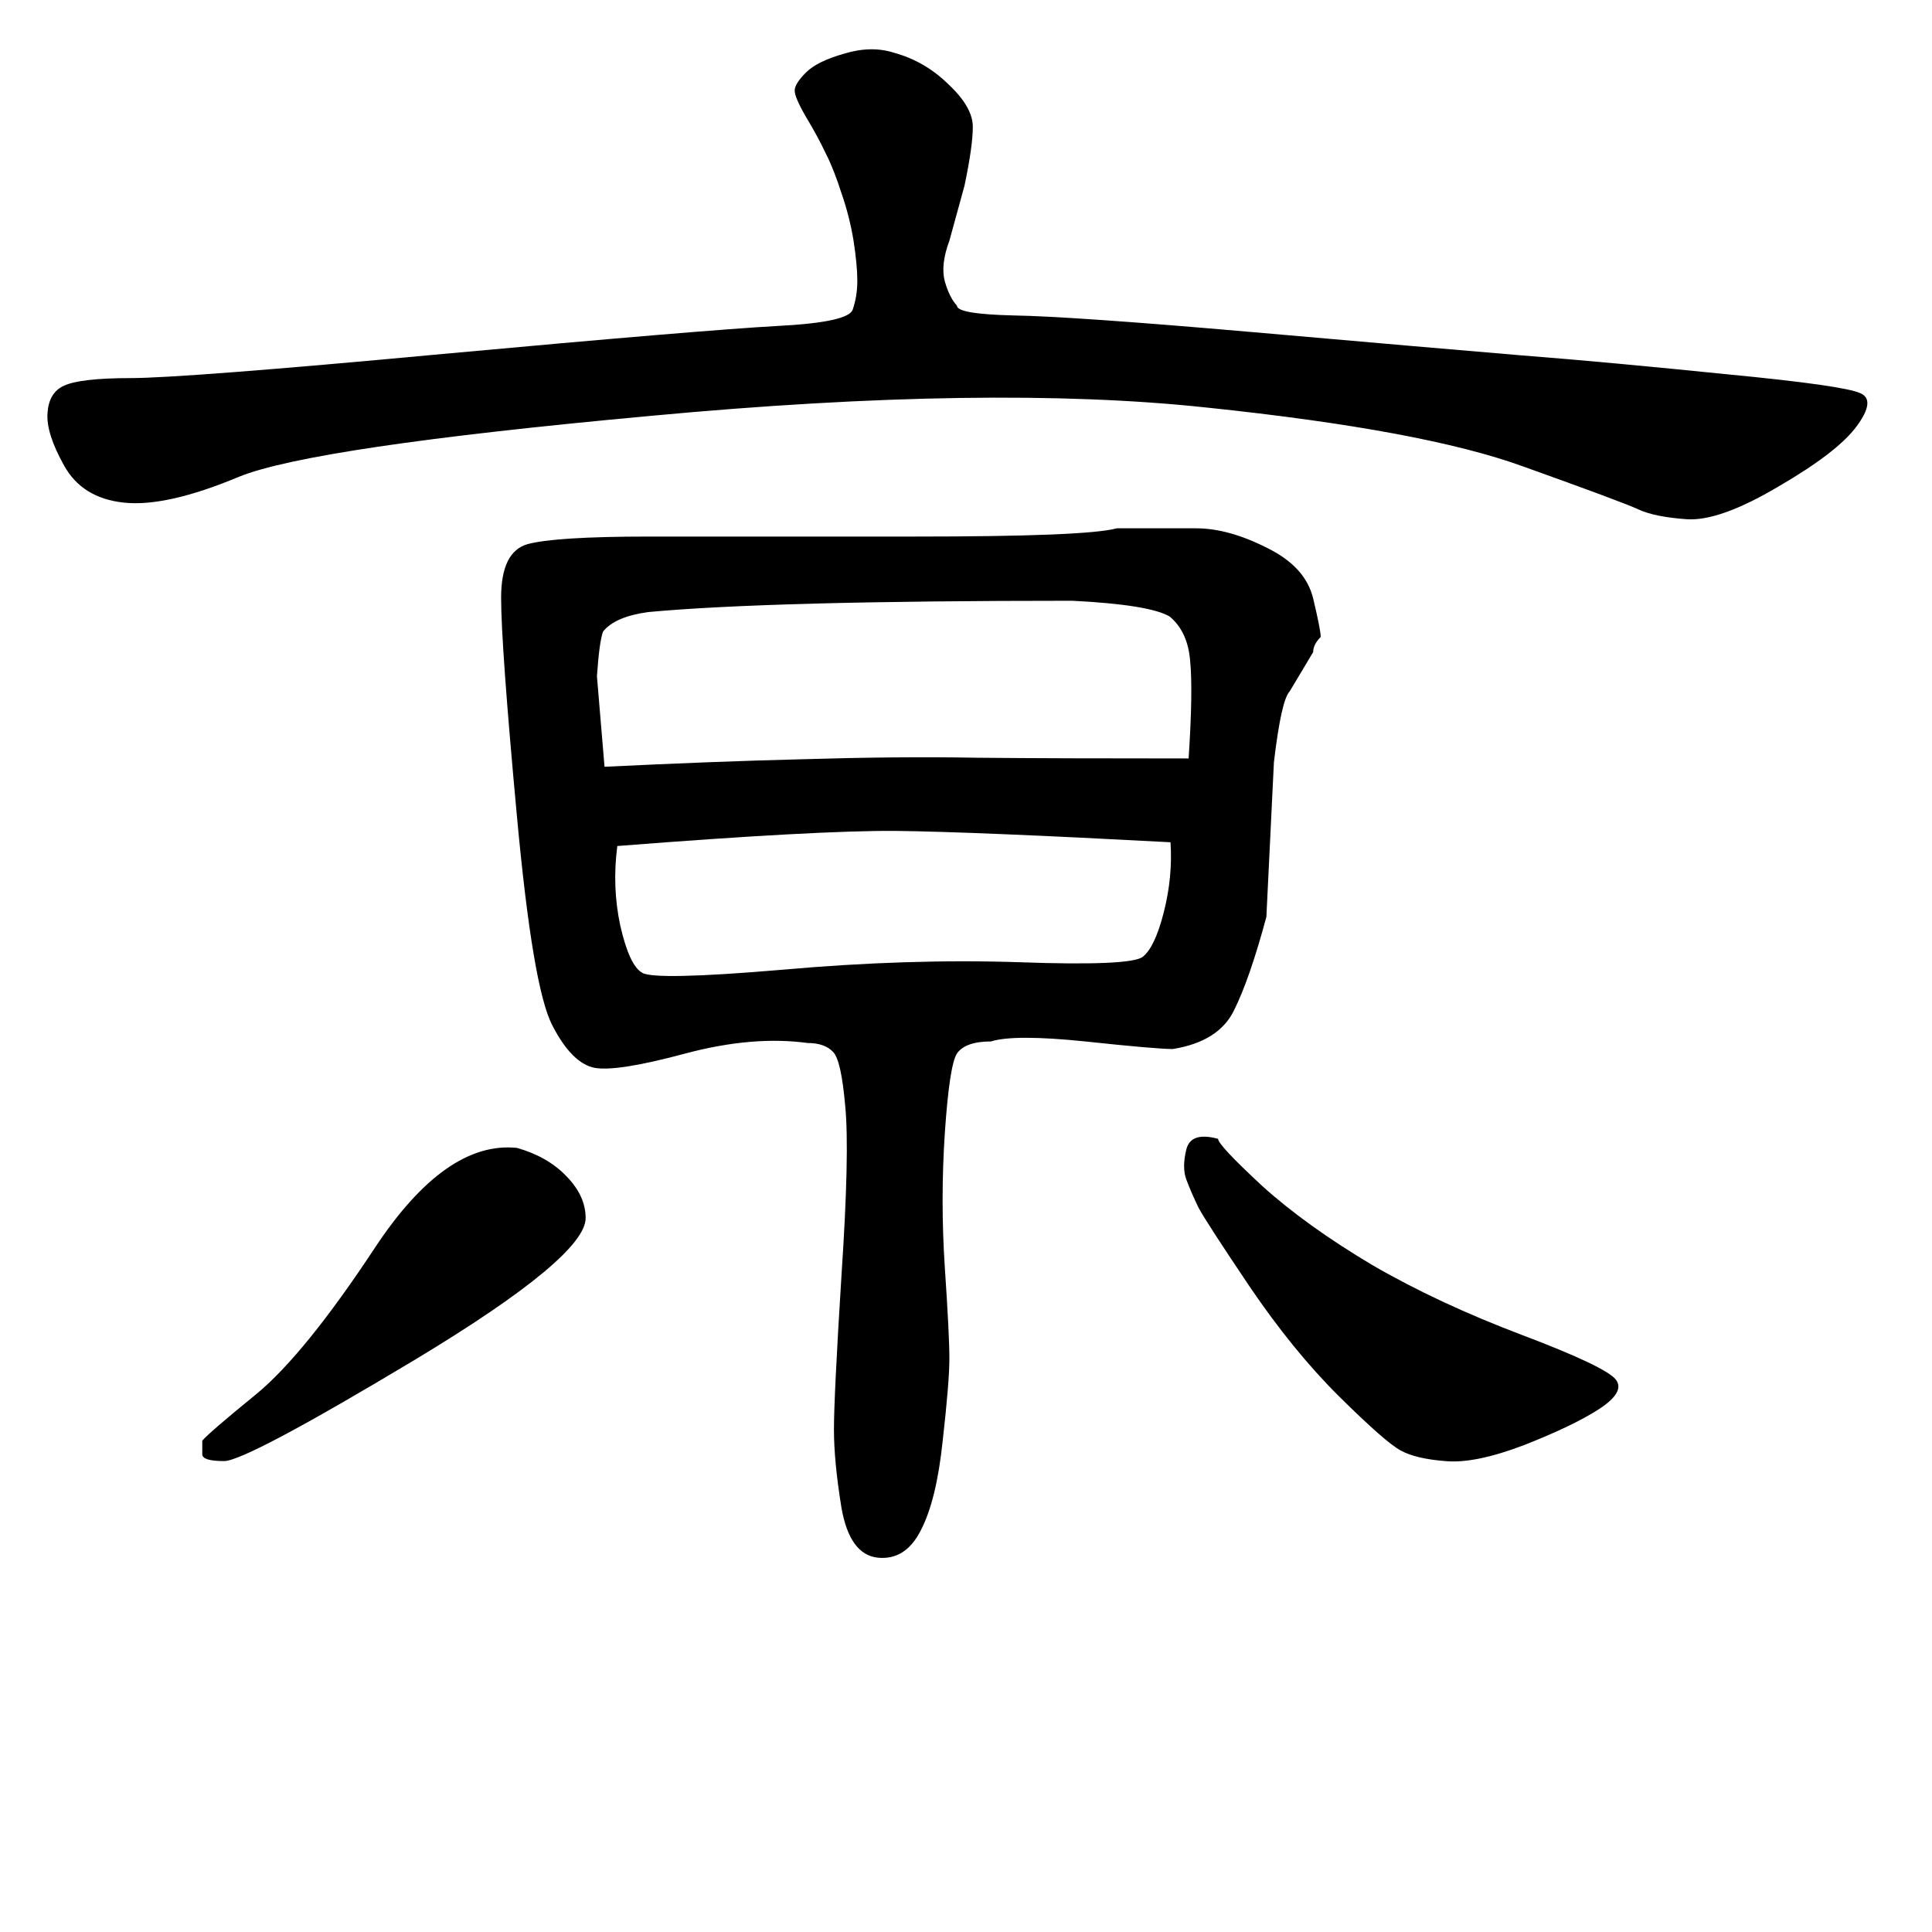 <?xml version="1.0" encoding="UTF-8"?>
<svg xmlns="http://www.w3.org/2000/svg" xmlns:xlink="http://www.w3.org/1999/xlink" width="40pt" height="40pt" viewBox="0 0 40 40" version="1.1">
<defs>
<g>
<symbol overflow="visible" id="glyph0-0">
<path style="stroke:none;" d="M 1 -26.859 L 18.531 -26.859 L 18.531 0 L 1 0 L 1 -26.859 Z M 9.766 -13.594 L 17.797 -26.141 L 1.641 -26.141 L 9.766 -13.594 Z M 17.906 -1.016 L 17.906 -25.906 L 9.906 -13.375 L 17.906 -1.016 Z M 1.625 -0.859 L 9.625 -13.375 L 1.625 -25.75 L 1.625 -0.859 Z M 1.859 -0.781 L 17.781 -0.781 L 9.766 -13.172 L 1.859 -0.781 Z M 1.859 -0.781 "/>
</symbol>
<symbol overflow="visible" id="glyph0-1">
<path style="stroke:none;" d="M 24.984 -21.562 C 22.004 -21.883 18.172 -21.828 13.484 -21.391 C 8.797 -20.961 5.945 -20.539 4.938 -20.125 C 3.938 -19.707 3.145 -19.531 2.562 -19.594 C 1.988 -19.656 1.578 -19.91 1.328 -20.359 C 1.078 -20.805 0.961 -21.172 0.984 -21.453 C 1.004 -21.734 1.117 -21.922 1.328 -22.016 C 1.547 -22.117 2.004 -22.172 2.703 -22.172 C 3.41 -22.172 5.566 -22.336 9.172 -22.672 C 12.785 -23.004 15.086 -23.195 16.078 -23.25 C 17.078 -23.301 17.602 -23.414 17.656 -23.594 C 17.719 -23.781 17.75 -23.977 17.75 -24.188 C 17.75 -24.406 17.723 -24.68 17.672 -25.016 C 17.617 -25.348 17.535 -25.676 17.422 -26 C 17.316 -26.332 17.207 -26.609 17.094 -26.828 C 16.988 -27.055 16.852 -27.305 16.688 -27.578 C 16.531 -27.848 16.453 -28.031 16.453 -28.125 C 16.453 -28.219 16.531 -28.344 16.688 -28.5 C 16.844 -28.656 17.109 -28.785 17.484 -28.891 C 17.859 -29.004 18.203 -29.008 18.516 -28.906 C 18.941 -28.789 19.316 -28.57 19.641 -28.25 C 19.973 -27.938 20.141 -27.645 20.141 -27.375 C 20.141 -27.102 20.082 -26.695 19.969 -26.156 L 19.656 -25.016 C 19.531 -24.68 19.5 -24.398 19.562 -24.172 C 19.625 -23.953 19.707 -23.785 19.812 -23.672 C 19.812 -23.555 20.203 -23.488 20.984 -23.469 C 21.766 -23.457 23.41 -23.344 25.922 -23.125 C 28.43 -22.906 30.297 -22.742 31.516 -22.641 C 32.734 -22.547 34.148 -22.414 35.766 -22.25 C 37.391 -22.094 38.305 -21.961 38.516 -21.859 C 38.734 -21.766 38.707 -21.535 38.438 -21.172 C 38.176 -20.816 37.633 -20.398 36.812 -19.922 C 36 -19.441 35.367 -19.219 34.922 -19.25 C 34.484 -19.281 34.148 -19.348 33.922 -19.453 C 33.703 -19.555 32.906 -19.852 31.531 -20.344 C 30.156 -20.844 27.973 -21.25 24.984 -21.562 Z M 10.703 -6.234 C 11.117 -6.117 11.457 -5.926 11.719 -5.656 C 11.988 -5.383 12.125 -5.094 12.125 -4.781 C 12.125 -4.25 10.953 -3.273 8.609 -1.859 C 6.266 -0.453 4.941 0.25 4.641 0.25 C 4.336 0.25 4.188 0.203 4.188 0.109 C 4.188 0.023 4.188 -0.066 4.188 -0.172 C 4.27 -0.273 4.645 -0.598 5.312 -1.141 C 5.977 -1.691 6.797 -2.703 7.766 -4.172 C 8.742 -5.648 9.723 -6.336 10.703 -6.234 Z M 17.5 -7.094 C 17.445 -7.727 17.363 -8.102 17.25 -8.219 C 17.133 -8.344 16.957 -8.406 16.719 -8.406 C 15.969 -8.508 15.125 -8.438 14.188 -8.188 C 13.258 -7.938 12.633 -7.836 12.312 -7.891 C 12 -7.953 11.707 -8.242 11.438 -8.766 C 11.164 -9.285 10.922 -10.727 10.703 -13.094 C 10.484 -15.457 10.375 -16.969 10.375 -17.625 C 10.375 -18.258 10.555 -18.629 10.922 -18.734 C 11.297 -18.836 12.129 -18.891 13.422 -18.891 C 14.711 -18.891 16.539 -18.891 18.906 -18.891 C 21.281 -18.891 22.688 -18.945 23.125 -19.062 C 23.344 -19.062 23.613 -19.062 23.938 -19.062 C 24.27 -19.062 24.547 -19.062 24.766 -19.062 C 25.211 -19.062 25.703 -18.926 26.234 -18.656 C 26.766 -18.395 27.082 -18.047 27.188 -17.609 C 27.289 -17.18 27.344 -16.914 27.344 -16.812 C 27.238 -16.707 27.188 -16.602 27.188 -16.5 L 26.703 -15.688 C 26.586 -15.57 26.477 -15.082 26.375 -14.219 L 26.219 -11.016 C 25.988 -10.16 25.766 -9.516 25.547 -9.078 C 25.336 -8.648 24.914 -8.383 24.281 -8.281 C 24.062 -8.281 23.457 -8.332 22.469 -8.438 C 21.488 -8.539 20.836 -8.539 20.516 -8.438 C 20.16 -8.438 19.926 -8.352 19.812 -8.188 C 19.707 -8.02 19.625 -7.473 19.562 -6.547 C 19.5 -5.617 19.5 -4.688 19.562 -3.75 C 19.625 -2.82 19.656 -2.195 19.656 -1.875 C 19.656 -1.551 19.609 -0.977 19.516 -0.156 C 19.43 0.656 19.281 1.27 19.062 1.688 C 18.852 2.102 18.555 2.289 18.172 2.25 C 17.785 2.207 17.535 1.863 17.422 1.219 C 17.316 0.57 17.266 0.031 17.266 -0.406 C 17.266 -0.844 17.316 -1.906 17.422 -3.594 C 17.535 -5.289 17.562 -6.457 17.5 -7.094 Z M 33.109 -0.828 C 32.754 -0.598 32.234 -0.348 31.547 -0.078 C 30.867 0.18 30.328 0.289 29.922 0.25 C 29.516 0.219 29.207 0.145 29 0.031 C 28.789 -0.082 28.363 -0.457 27.719 -1.094 C 27.082 -1.727 26.469 -2.484 25.875 -3.359 C 25.281 -4.242 24.926 -4.789 24.812 -5 C 24.707 -5.219 24.625 -5.41 24.562 -5.578 C 24.5 -5.742 24.5 -5.953 24.562 -6.203 C 24.625 -6.453 24.844 -6.523 25.219 -6.422 C 25.219 -6.336 25.52 -6.016 26.125 -5.453 C 26.738 -4.898 27.5 -4.352 28.406 -3.812 C 29.32 -3.281 30.359 -2.797 31.516 -2.359 C 32.672 -1.922 33.316 -1.613 33.453 -1.438 C 33.586 -1.27 33.473 -1.066 33.109 -0.828 Z M 22.203 -17.562 C 18.023 -17.562 15.098 -17.484 13.422 -17.328 C 12.961 -17.266 12.648 -17.129 12.484 -16.922 C 12.43 -16.766 12.391 -16.457 12.359 -16 L 12.516 -14.125 C 13.973 -14.195 15.344 -14.25 16.625 -14.281 C 17.914 -14.32 19.113 -14.332 20.219 -14.312 C 21.32 -14.301 22.785 -14.297 24.609 -14.297 C 24.672 -15.242 24.68 -15.914 24.641 -16.312 C 24.609 -16.719 24.469 -17.023 24.219 -17.234 C 23.945 -17.398 23.273 -17.508 22.203 -17.562 Z M 16.188 -9.922 C 17.938 -10.078 19.578 -10.129 21.109 -10.078 C 22.641 -10.023 23.488 -10.062 23.656 -10.188 C 23.82 -10.312 23.969 -10.617 24.094 -11.109 C 24.219 -11.598 24.266 -12.082 24.234 -12.562 C 21.516 -12.707 19.617 -12.785 18.547 -12.797 C 17.484 -12.805 15.562 -12.703 12.781 -12.484 C 12.707 -11.922 12.727 -11.367 12.844 -10.828 C 12.969 -10.285 13.117 -9.961 13.297 -9.859 C 13.473 -9.754 14.438 -9.773 16.188 -9.922 Z M 16.188 -9.922 "/>
</symbol>
</g>
</defs>
<g id="surface0">
<g style="fill:rgb(0%,0%,0%);fill-opacity:1;">
  <use xlink:href="#glyph0-1" x="0" y="30"/>
</g>
</g>
</svg>
